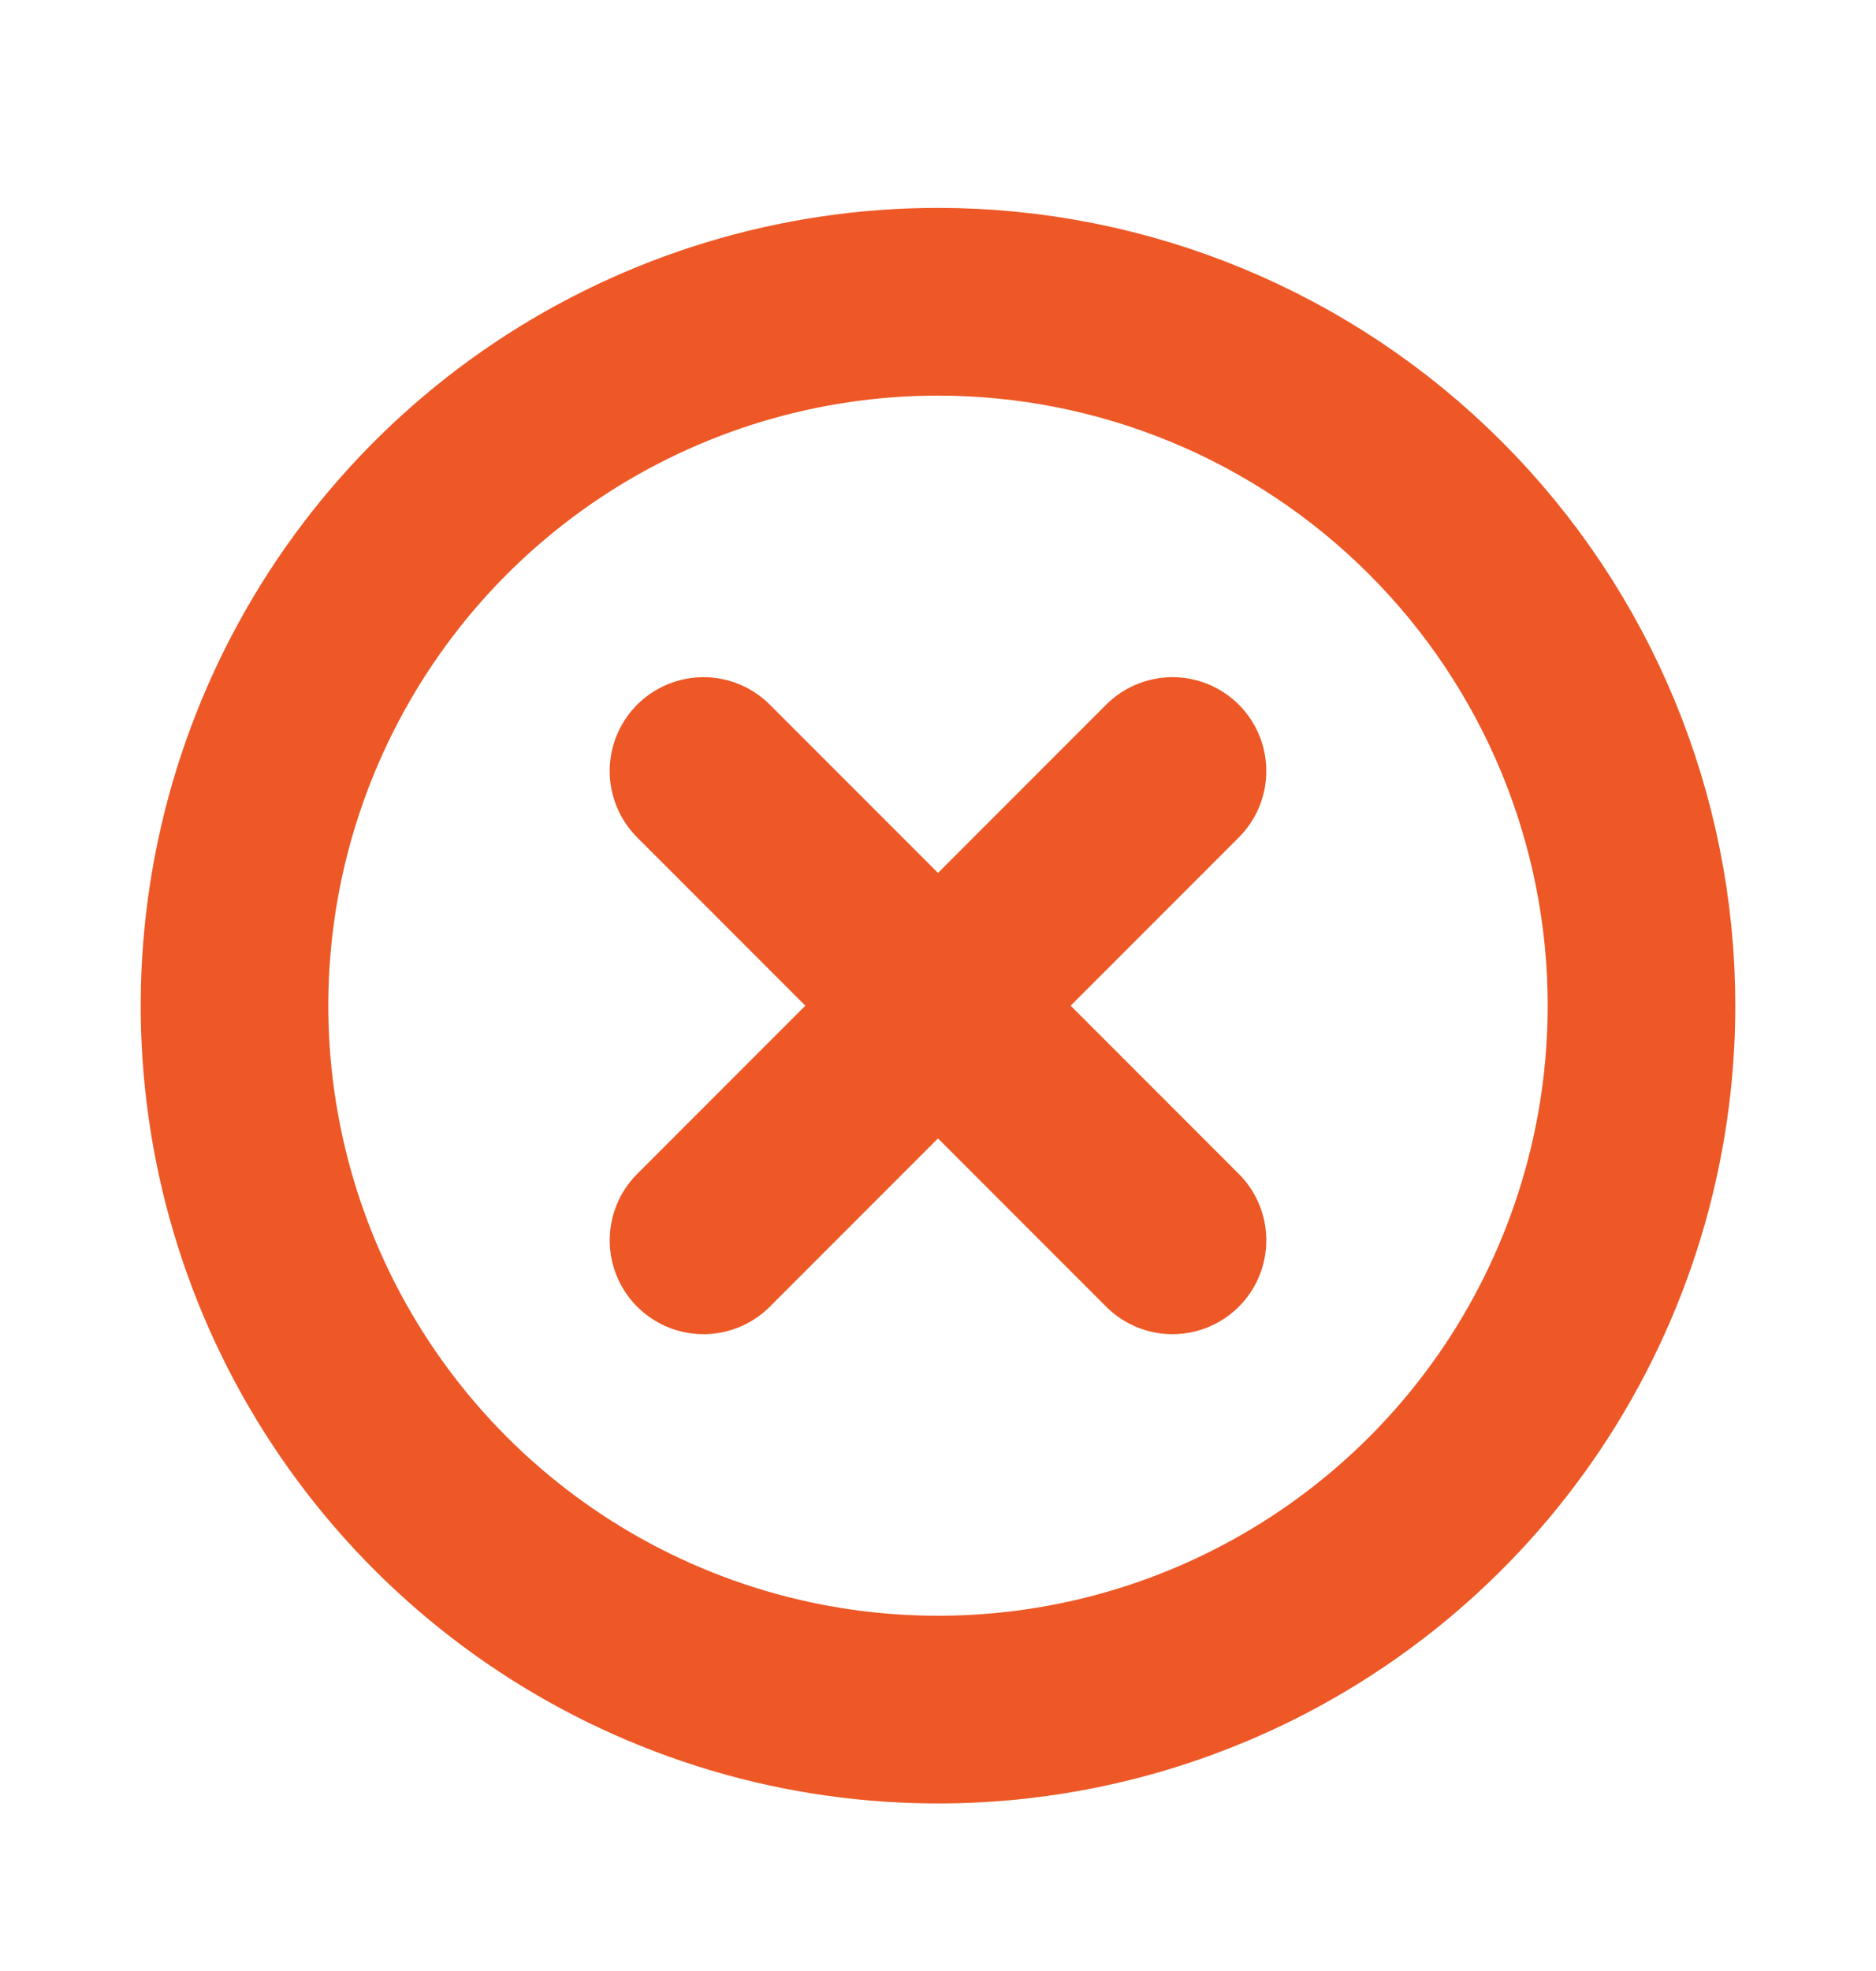 <svg width="20" height="21" viewBox="0 0 20 21" fill="none" xmlns="http://www.w3.org/2000/svg">
<path d="M12.5 13.215L7.5 8.215M7.5 13.215L12.5 8.215M17.5 10.715C17.5 12.198 17.06 13.648 16.236 14.882C15.412 16.115 14.241 17.076 12.87 17.644C11.5 18.212 9.992 18.36 8.537 18.071C7.082 17.781 5.746 17.067 4.697 16.018C3.648 14.969 2.933 13.633 2.644 12.178C2.355 10.723 2.503 9.215 3.071 7.845C3.639 6.474 4.6 5.303 5.833 4.479C7.067 3.655 8.517 3.215 10 3.215C11.989 3.215 13.897 4.005 15.303 5.412C16.71 6.818 17.5 8.726 17.5 10.715Z" stroke="#ED5826" stroke-width="2" stroke-linecap="round" stroke-linejoin="round"/>
</svg>
